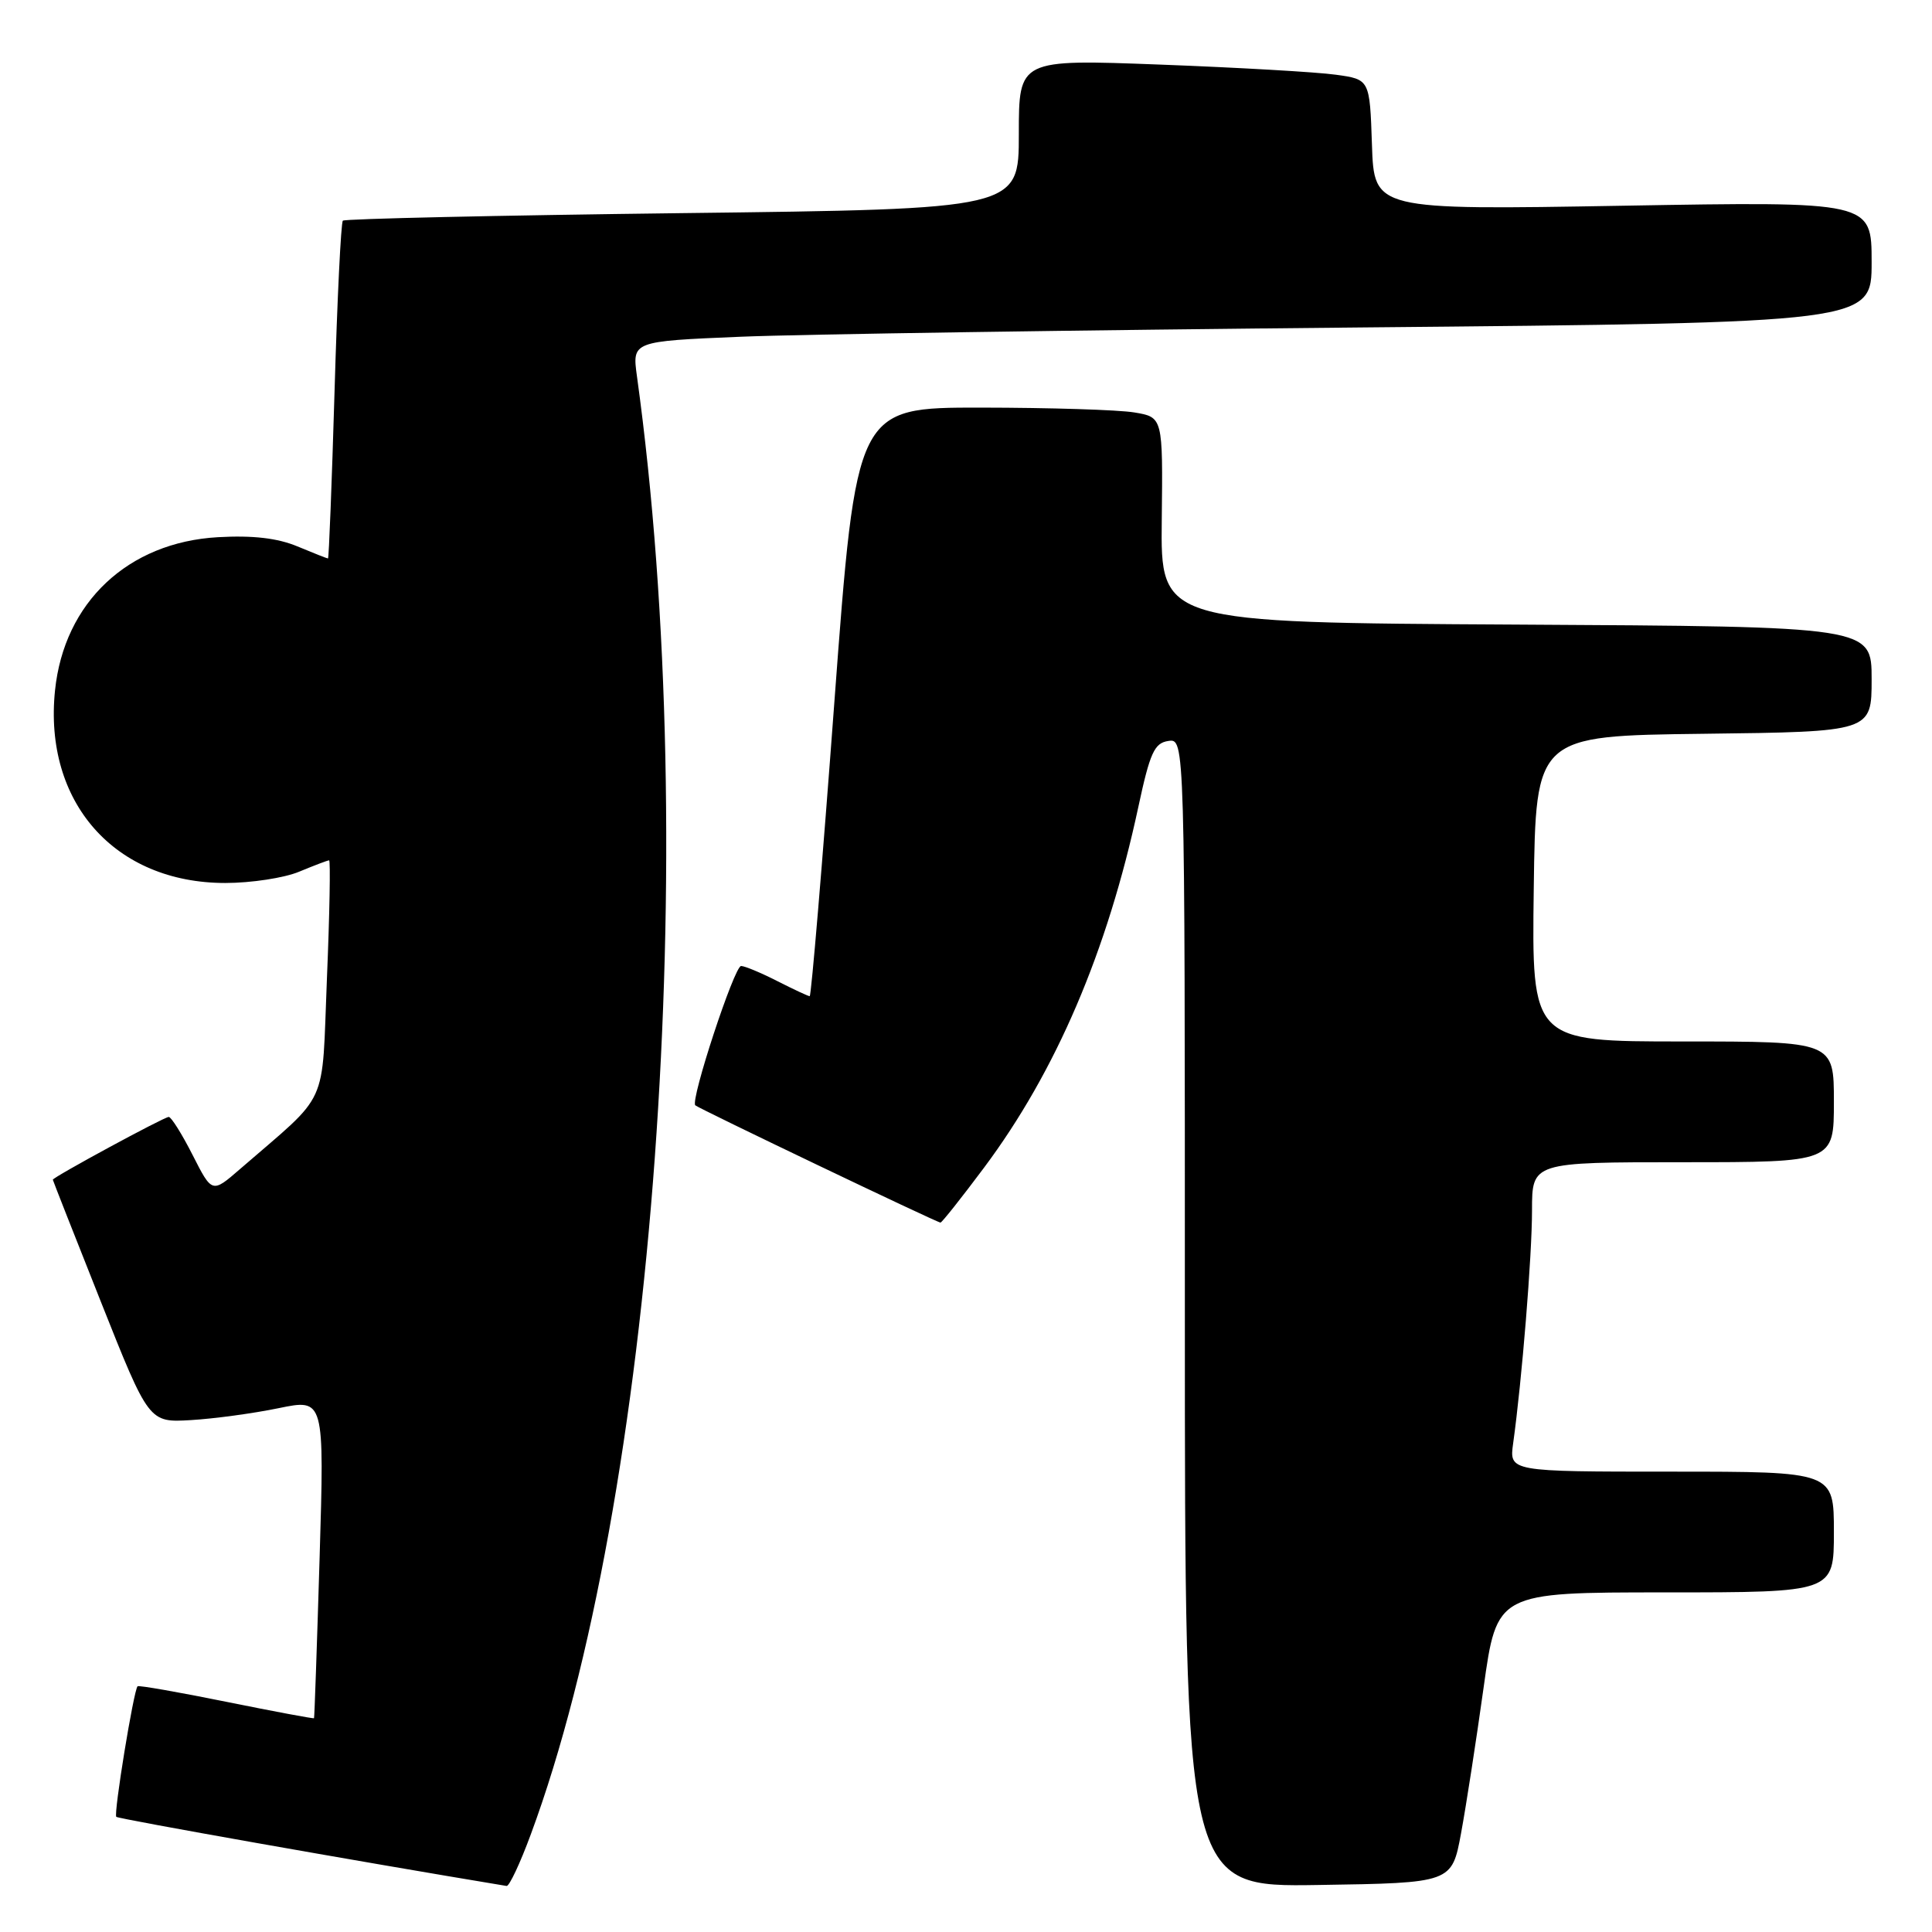 <?xml version="1.0" encoding="UTF-8" standalone="no"?>
<!DOCTYPE svg PUBLIC "-//W3C//DTD SVG 1.1//EN" "http://www.w3.org/Graphics/SVG/1.1/DTD/svg11.dtd" >
<svg xmlns="http://www.w3.org/2000/svg" xmlns:xlink="http://www.w3.org/1999/xlink" version="1.1" viewBox="0 0 256 256">
 <g >
 <path fill="currentColor"
d=" M 70.32 243.10 C 86.76 198.77 93.05 112.44 84.40 49.86 C 83.76 45.22 83.76 45.22 98.13 44.62 C 106.03 44.29 142.99 43.74 180.25 43.39 C 248.00 42.76 248.00 42.76 248.00 34.73 C 248.00 26.69 248.00 26.69 215.04 27.26 C 182.08 27.83 182.08 27.83 181.79 19.17 C 181.50 10.52 181.50 10.52 177.00 9.90 C 174.53 9.55 164.06 8.95 153.75 8.56 C 135.00 7.85 135.00 7.85 135.00 17.77 C 135.00 27.70 135.00 27.70 90.44 28.24 C 65.94 28.54 45.68 28.99 45.43 29.24 C 45.18 29.49 44.68 39.67 44.33 51.85 C 43.97 64.03 43.58 74.00 43.46 74.00 C 43.34 74.00 41.52 73.28 39.41 72.40 C 36.77 71.30 33.50 70.92 28.89 71.18 C 16.96 71.85 8.49 79.82 7.29 91.49 C 5.76 106.31 15.21 117.00 29.85 117.00 C 33.27 117.00 37.68 116.33 39.65 115.50 C 41.63 114.68 43.41 114.00 43.61 114.00 C 43.80 114.00 43.68 121.04 43.32 129.65 C 42.60 147.12 43.79 144.51 31.80 154.91 C 28.10 158.12 28.10 158.12 25.53 153.06 C 24.12 150.28 22.69 148.00 22.36 148.00 C 21.74 148.00 7.00 155.99 7.00 156.32 C 7.01 156.42 9.87 163.70 13.37 172.50 C 19.73 188.50 19.73 188.50 25.30 188.17 C 28.36 187.99 33.59 187.28 36.92 186.59 C 42.98 185.34 42.98 185.34 42.35 206.42 C 42.00 218.01 41.67 227.57 41.61 227.67 C 41.55 227.76 36.33 226.78 30.00 225.50 C 23.68 224.22 18.38 223.29 18.23 223.44 C 17.71 223.96 15.03 240.37 15.41 240.74 C 15.69 241.02 47.50 246.65 67.13 249.90 C 67.48 249.95 68.92 246.90 70.32 243.10 Z  M 193.60 242.90 C 194.27 239.28 195.61 230.61 196.58 223.65 C 198.34 211.00 198.34 211.00 220.67 211.00 C 243.00 211.00 243.00 211.00 243.00 203.00 C 243.00 195.00 243.00 195.00 221.49 195.00 C 199.98 195.00 199.98 195.00 200.50 191.25 C 201.66 182.94 203.00 166.41 203.00 160.39 C 203.00 154.00 203.00 154.00 223.00 154.00 C 243.00 154.00 243.00 154.00 243.00 146.00 C 243.00 138.00 243.00 138.00 222.98 138.00 C 202.96 138.00 202.96 138.00 203.23 117.75 C 203.50 97.50 203.50 97.50 225.75 97.23 C 248.00 96.96 248.00 96.96 248.00 89.99 C 248.00 83.02 248.00 83.02 200.89 82.76 C 153.78 82.50 153.78 82.50 153.94 68.89 C 154.09 55.28 154.09 55.28 150.30 54.65 C 148.21 54.30 139.07 54.02 129.98 54.01 C 113.47 54.00 113.47 54.00 110.56 93.00 C 108.97 114.45 107.49 132.00 107.29 132.00 C 107.09 132.00 105.16 131.10 103.00 130.00 C 100.84 128.90 98.68 128.00 98.20 128.00 C 97.30 128.00 91.45 145.80 92.13 146.46 C 92.58 146.89 124.16 162.00 124.62 162.00 C 124.80 162.00 127.39 158.74 130.37 154.75 C 139.93 141.96 146.73 126.07 150.83 106.95 C 152.38 99.72 152.96 98.45 154.82 98.18 C 157.00 97.86 157.00 97.86 157.00 173.95 C 157.00 250.05 157.00 250.05 174.69 249.77 C 192.38 249.50 192.38 249.50 193.60 242.90 Z "/>
</g>
</svg>